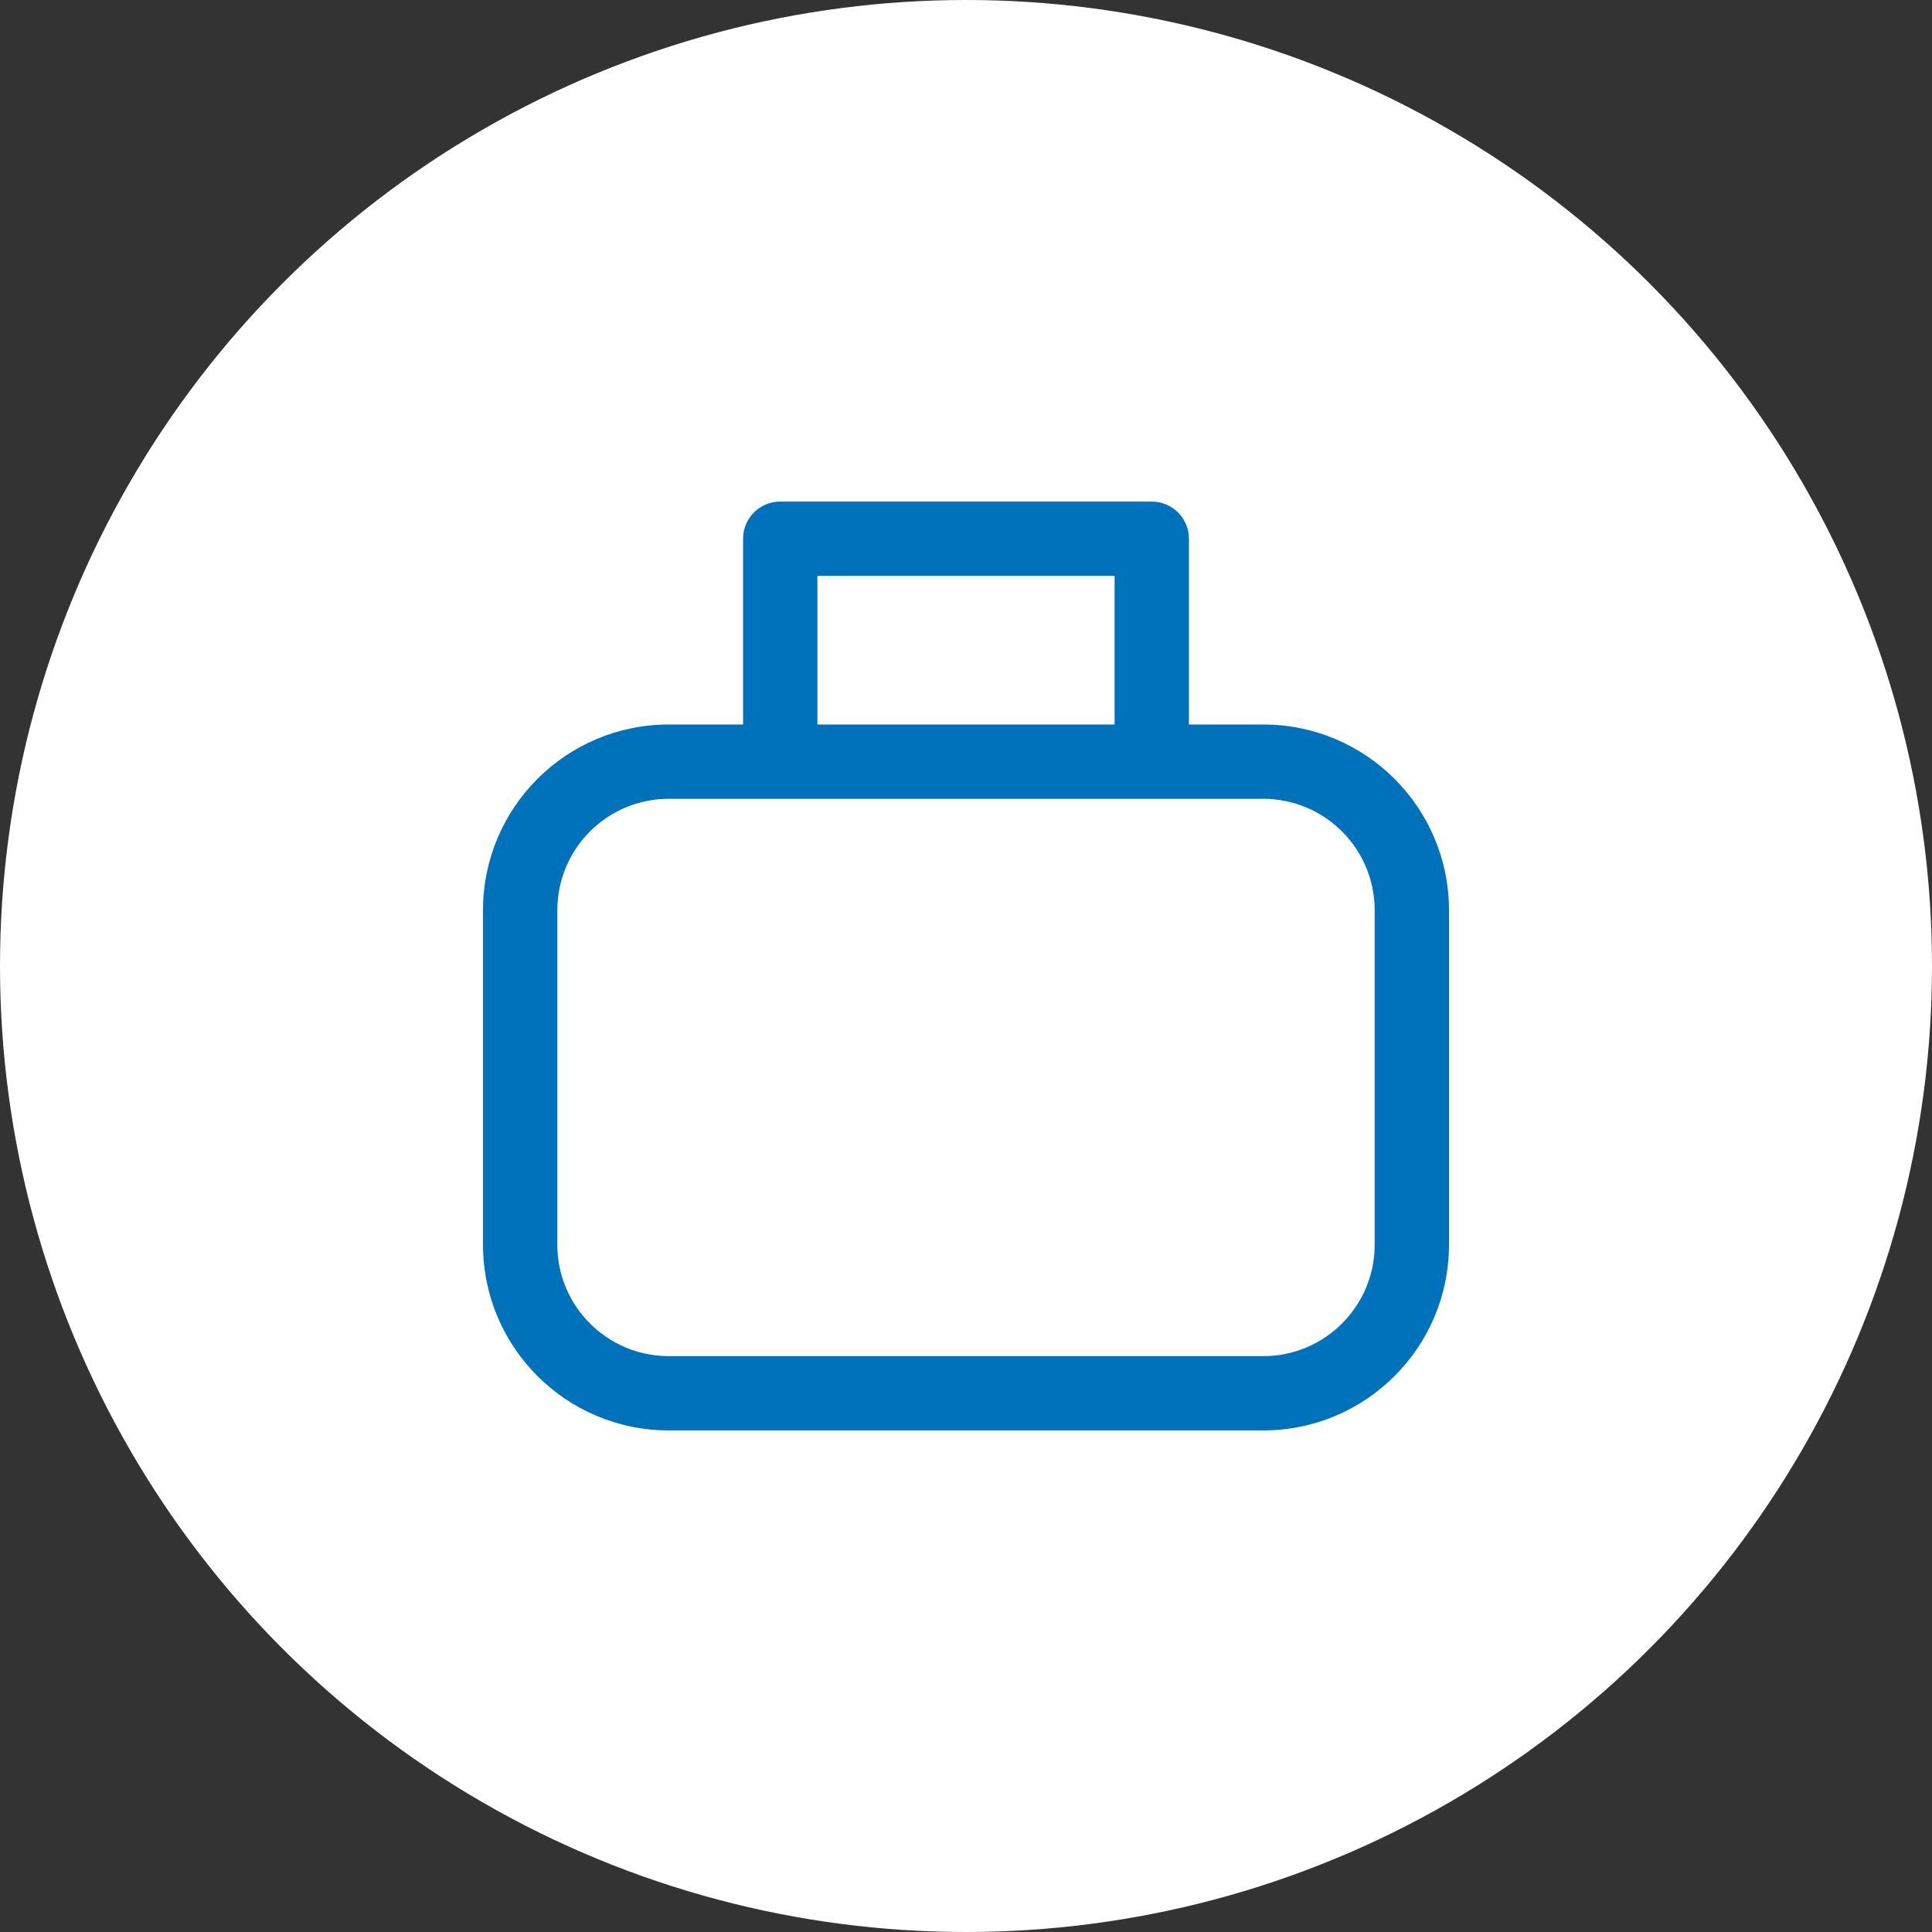 <svg width="60" height="60" viewBox="0 0 60 60" fill="none" xmlns="http://www.w3.org/2000/svg">
<rect x="0" y="0" width="60" height="60" fill="#333333" stroke="none"/>
<circle cx="30" cy="30" r="30" fill="#FFFFFF"/>
<g clip-path="url(#clip0_500_7119)">
<path d="M24.231 15.577C23.593 15.577 23.077 16.094 23.077 16.731V22.5H20.769C17.583 22.5 15 25.083 15 28.27V38.654C15 41.84 17.583 44.423 20.769 44.423H39.231C42.417 44.423 45 41.84 45 38.654V28.27C45 25.083 42.417 22.5 39.231 22.5H36.923V16.731C36.923 16.094 36.407 15.577 35.769 15.577H24.231ZM34.615 22.5H25.385V17.885H34.615V22.5ZM20.769 24.808H39.231C41.142 24.808 42.692 26.358 42.692 28.27V38.654C42.692 40.566 41.142 42.116 39.231 42.116H20.769C18.858 42.116 17.308 40.566 17.308 38.654V28.27C17.308 26.358 18.858 24.808 20.769 24.808Z" fill="#0072BB"/>
</g>
<defs>
<clipPath id="clip0_500_7119">
<rect width="30" height="30" fill="white" transform="translate(15 15)"/>
</clipPath>
</defs>
</svg>
